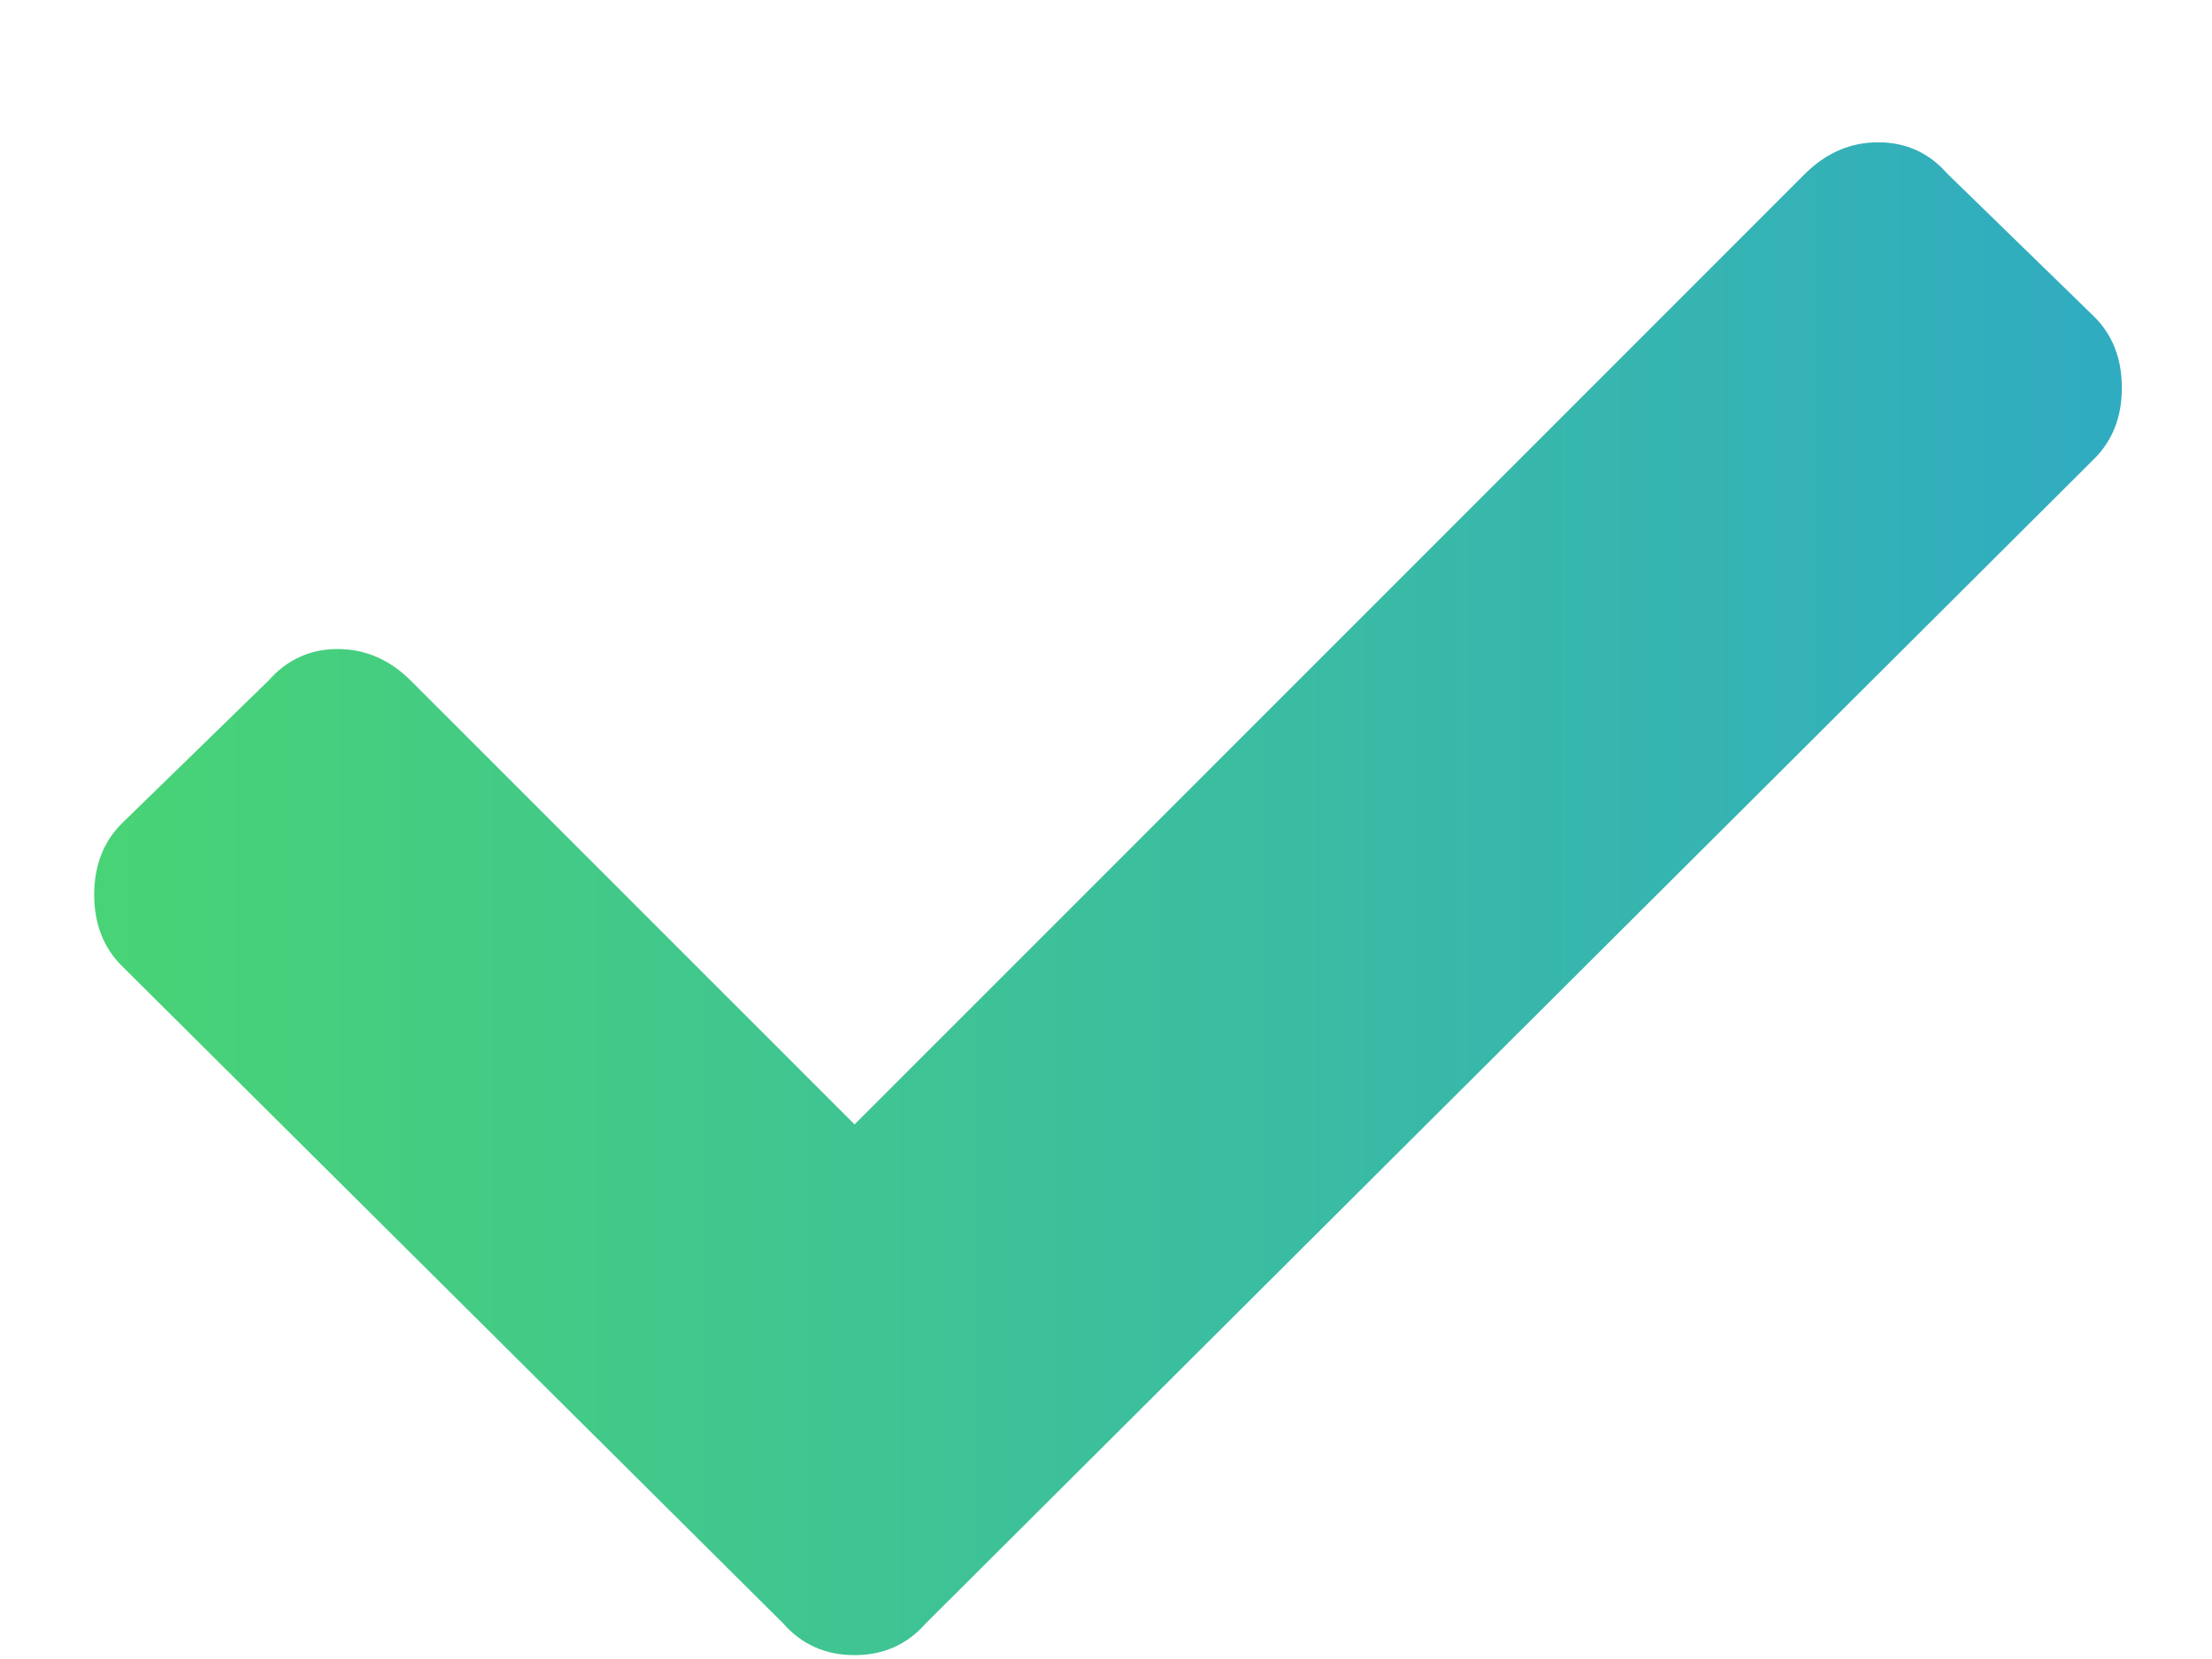 <?xml version="1.0" encoding="UTF-8" standalone="no"?>
<svg width="12px" height="9px" viewBox="0 0 12 9" version="1.1" xmlns="http://www.w3.org/2000/svg" xmlns:xlink="http://www.w3.org/1999/xlink">
    <!-- Generator: Sketch 48.2 (47327) - http://www.bohemiancoding.com/sketch -->
    <title>check</title>
    <desc>Created with Sketch.</desc>
    <defs>
        <linearGradient x1="-1.11022302e-14%" y1="50%" x2="100%" y2="50%" id="linearGradient-1">
            <stop stop-color="#48D376" offset="0%"></stop>
            <stop stop-color="#30ACC1" offset="100%"></stop>
        </linearGradient>
    </defs>
    <g id="Checkbox-Active" stroke="none" stroke-width="1" fill="none" fill-rule="evenodd" transform="translate(-2, -3)">
        <path d="M6.249,11.807 L2.661,8.24 C2.561,8.14 2.511,8.011 2.511,7.854 C2.511,7.696 2.561,7.567 2.661,7.467 L3.456,6.693 C3.556,6.579 3.682,6.521 3.832,6.521 C3.982,6.521 4.115,6.579 4.229,6.693 L6.636,9.1 L11.792,3.943 C11.907,3.829 12.039,3.772 12.189,3.772 C12.34,3.772 12.465,3.829 12.565,3.943 L13.36,4.717 C13.461,4.817 13.511,4.946 13.511,5.104 C13.511,5.261 13.461,5.39 13.36,5.49 L7.022,11.807 C6.922,11.921 6.793,11.979 6.636,11.979 C6.478,11.979 6.349,11.921 6.249,11.807 Z" id="check" fill="url(#linearGradient-1)"></path>
    </g>
</svg>